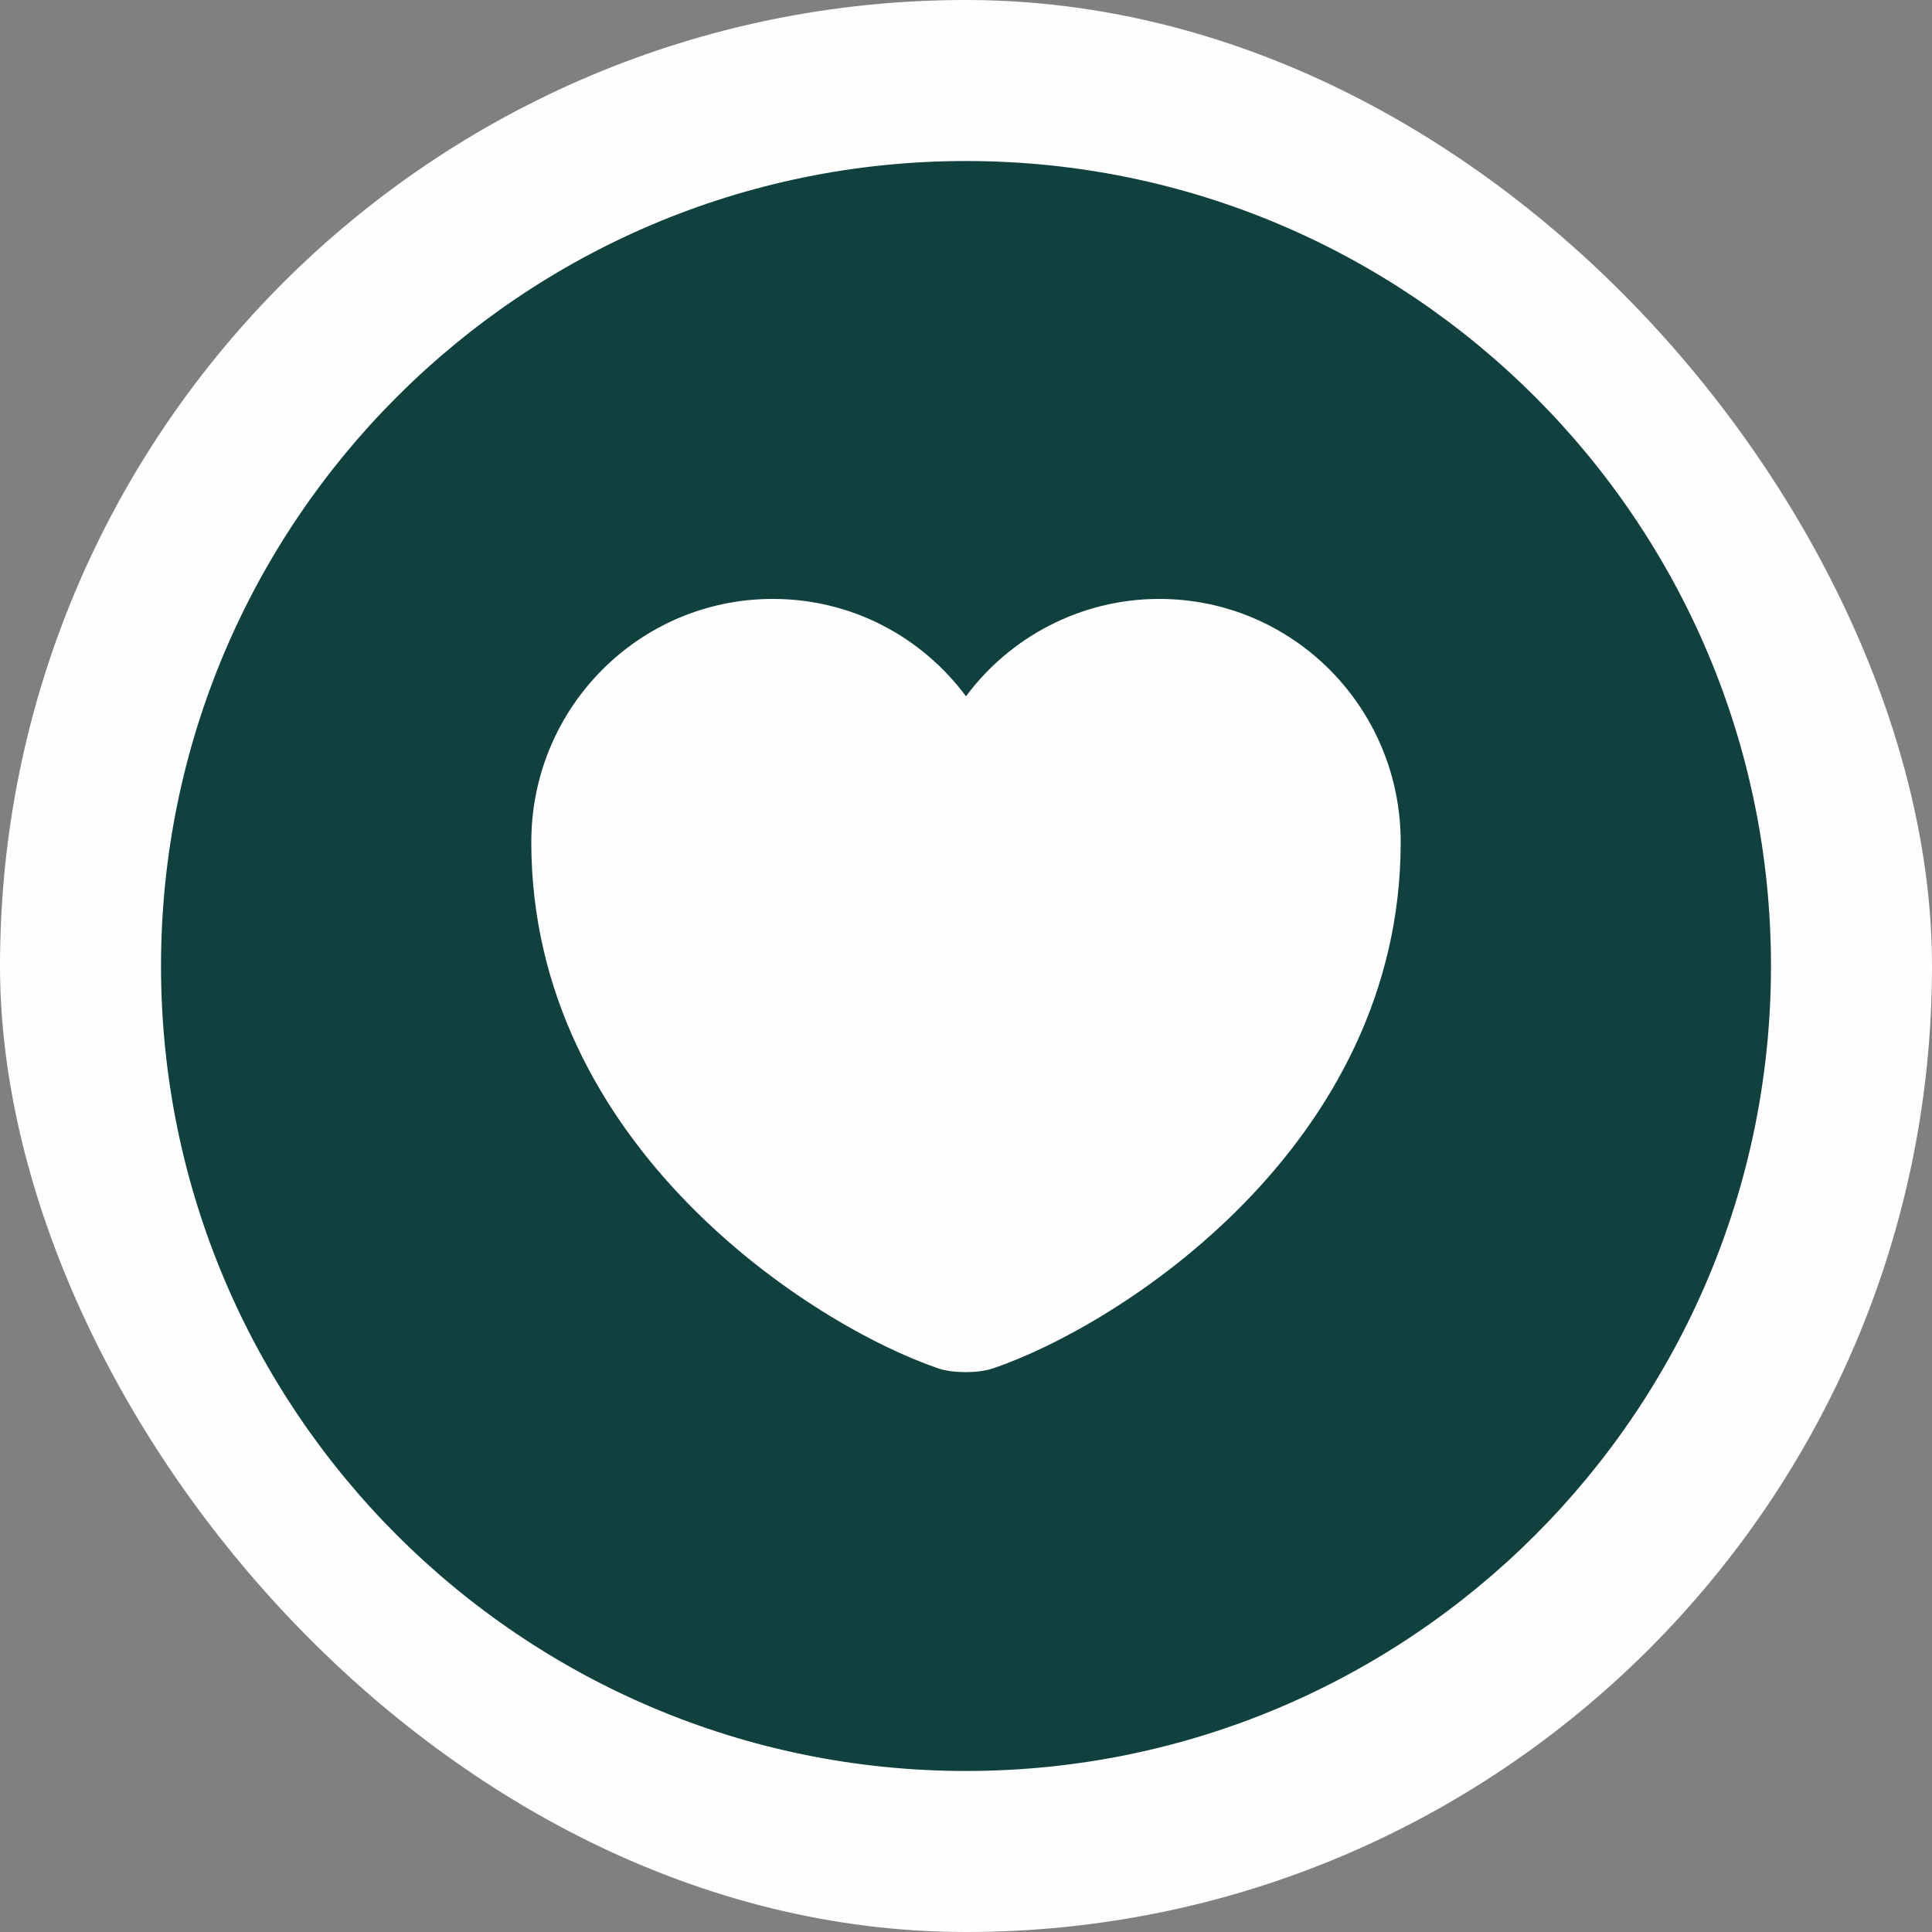 <svg width="32" height="32" viewBox="0 0 32 32" fill="none" xmlns="http://www.w3.org/2000/svg">
<rect x="0" y="0" width="32" height="32" fill="#808080" stroke="none"/>
<rect width="32" height="32" rx="16" fill="#FEFEFE"/>
<path d="M16 2.667C8.64 2.667 2.667 8.64 2.667 16C2.667 23.36 8.64 29.333 16 29.333C23.36 29.333 29.333 23.36 29.333 16C29.333 8.64 23.36 2.667 16 2.667ZM16.44 22.667C16.2 22.747 15.787 22.747 15.547 22.667C13.467 21.96 8.8 18.987 8.8 13.947C8.8 11.72 10.587 9.92 12.8 9.92C14.107 9.92 15.267 10.547 16 11.533C16.72 10.56 17.893 9.92 19.2 9.92C21.413 9.92 23.2 11.72 23.2 13.947C23.2 18.987 18.533 21.96 16.44 22.667Z" fill="#10413F"/>
</svg>
